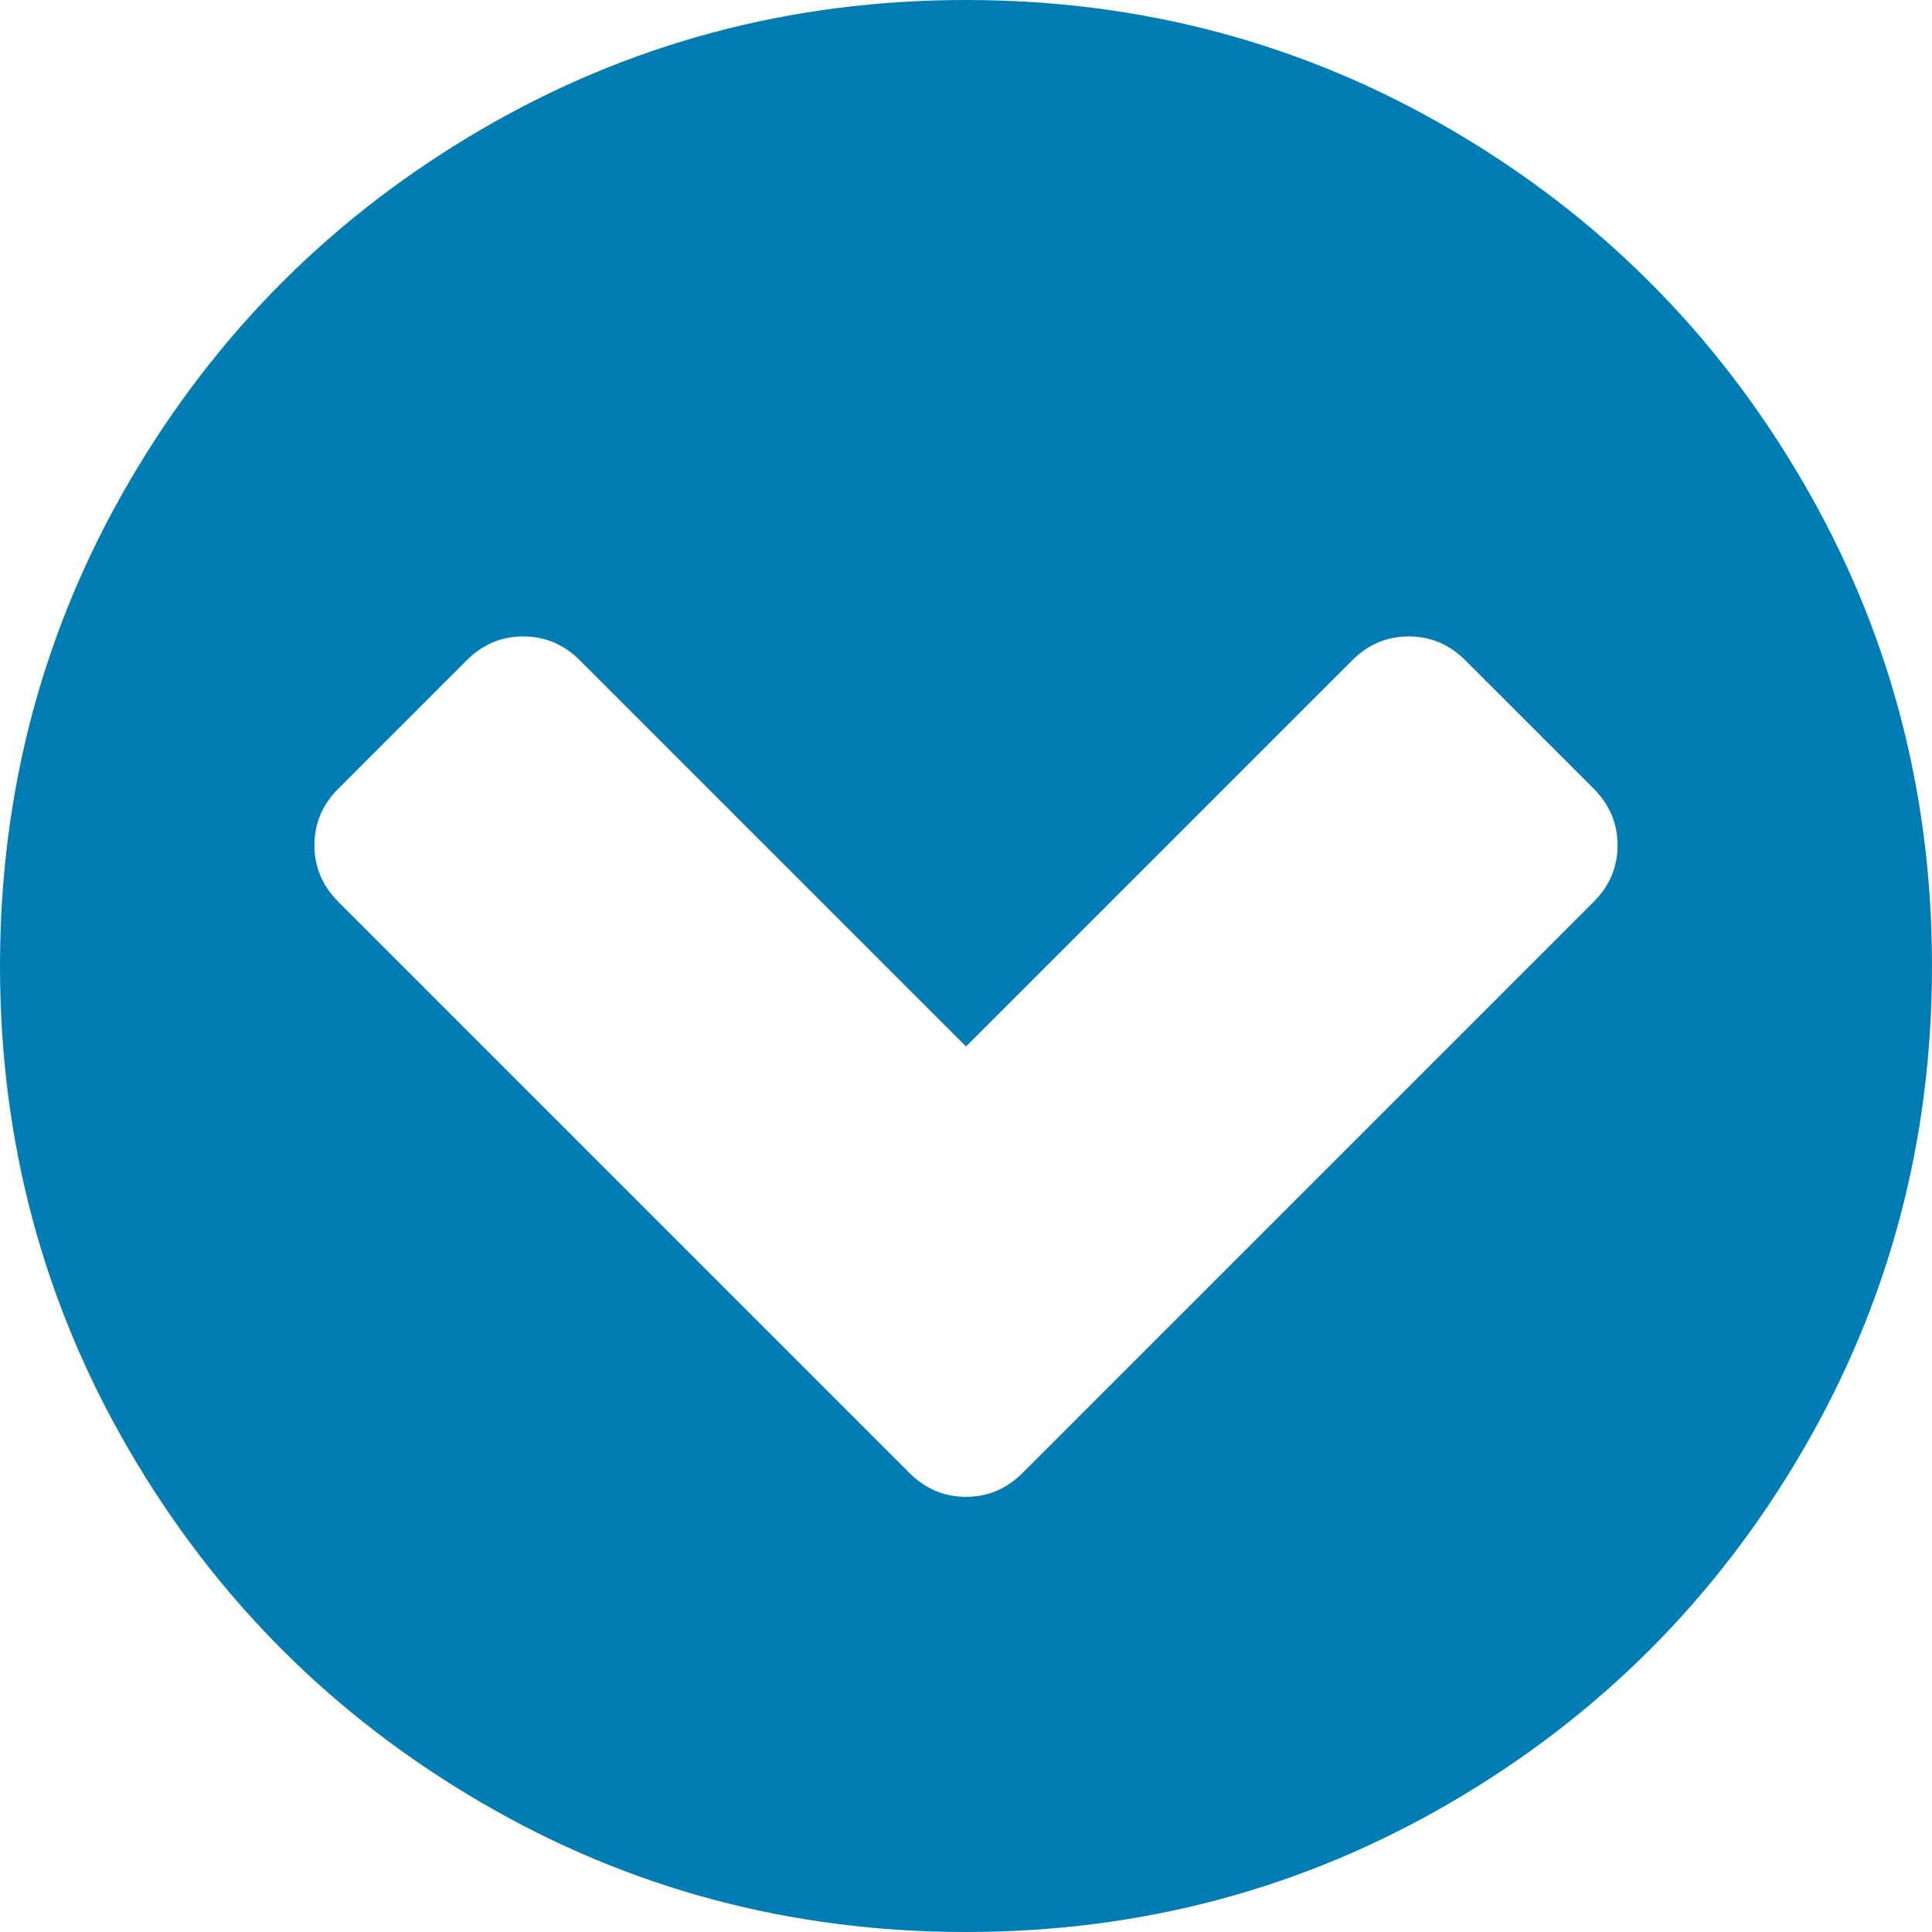﻿<?xml version="1.0" encoding="utf-8"?>
<svg version="1.1" xmlns:xlink="http://www.w3.org/1999/xlink" width="24px" height="24px" xmlns="http://www.w3.org/2000/svg">
  <g>
    <path d="M 12 18.594  C 12.271 18.594  12.505 18.495  12.703 18.297  L 19.797 11.203  C 19.995 11.005  20.094 10.771  20.094 10.5  C 20.094 10.229  19.995 9.995  19.797 9.797  L 18.203 8.203  C 18.005 8.005  17.771 7.906  17.5 7.906  C 17.229 7.906  16.995 8.005  16.797 8.203  L 12 13  L 7.203 8.203  C 7.005 8.005  6.771 7.906  6.5 7.906  C 6.229 7.906  5.995 8.005  5.797 8.203  L 4.203 9.797  C 4.005 9.995  3.906 10.229  3.906 10.5  C 3.906 10.771  4.005 11.005  4.203 11.203  L 11.297 18.297  C 11.495 18.495  11.729 18.594  12 18.594  Z M 22.391 5.977  C 23.464 7.815  24 9.823  24 12  C 24 14.177  23.464 16.185  22.391 18.023  C 21.318 19.862  19.862 21.318  18.023 22.391  C 16.185 23.464  14.177 24  12 24  C 9.823 24  7.815 23.464  5.977 22.391  C 4.138 21.318  2.682 19.862  1.609 18.023  C 0.536 16.185  0 14.177  0 12  C 0 9.823  0.536 7.815  1.609 5.977  C 2.682 4.138  4.138 2.682  5.977 1.609  C 7.815 0.536  9.823 0  12 0  C 14.177 0  16.185 0.536  18.023 1.609  C 19.862 2.682  21.318 4.138  22.391 5.977  Z " fill-rule="nonzero" fill="#027db4" stroke="none" />
  </g>
</svg>